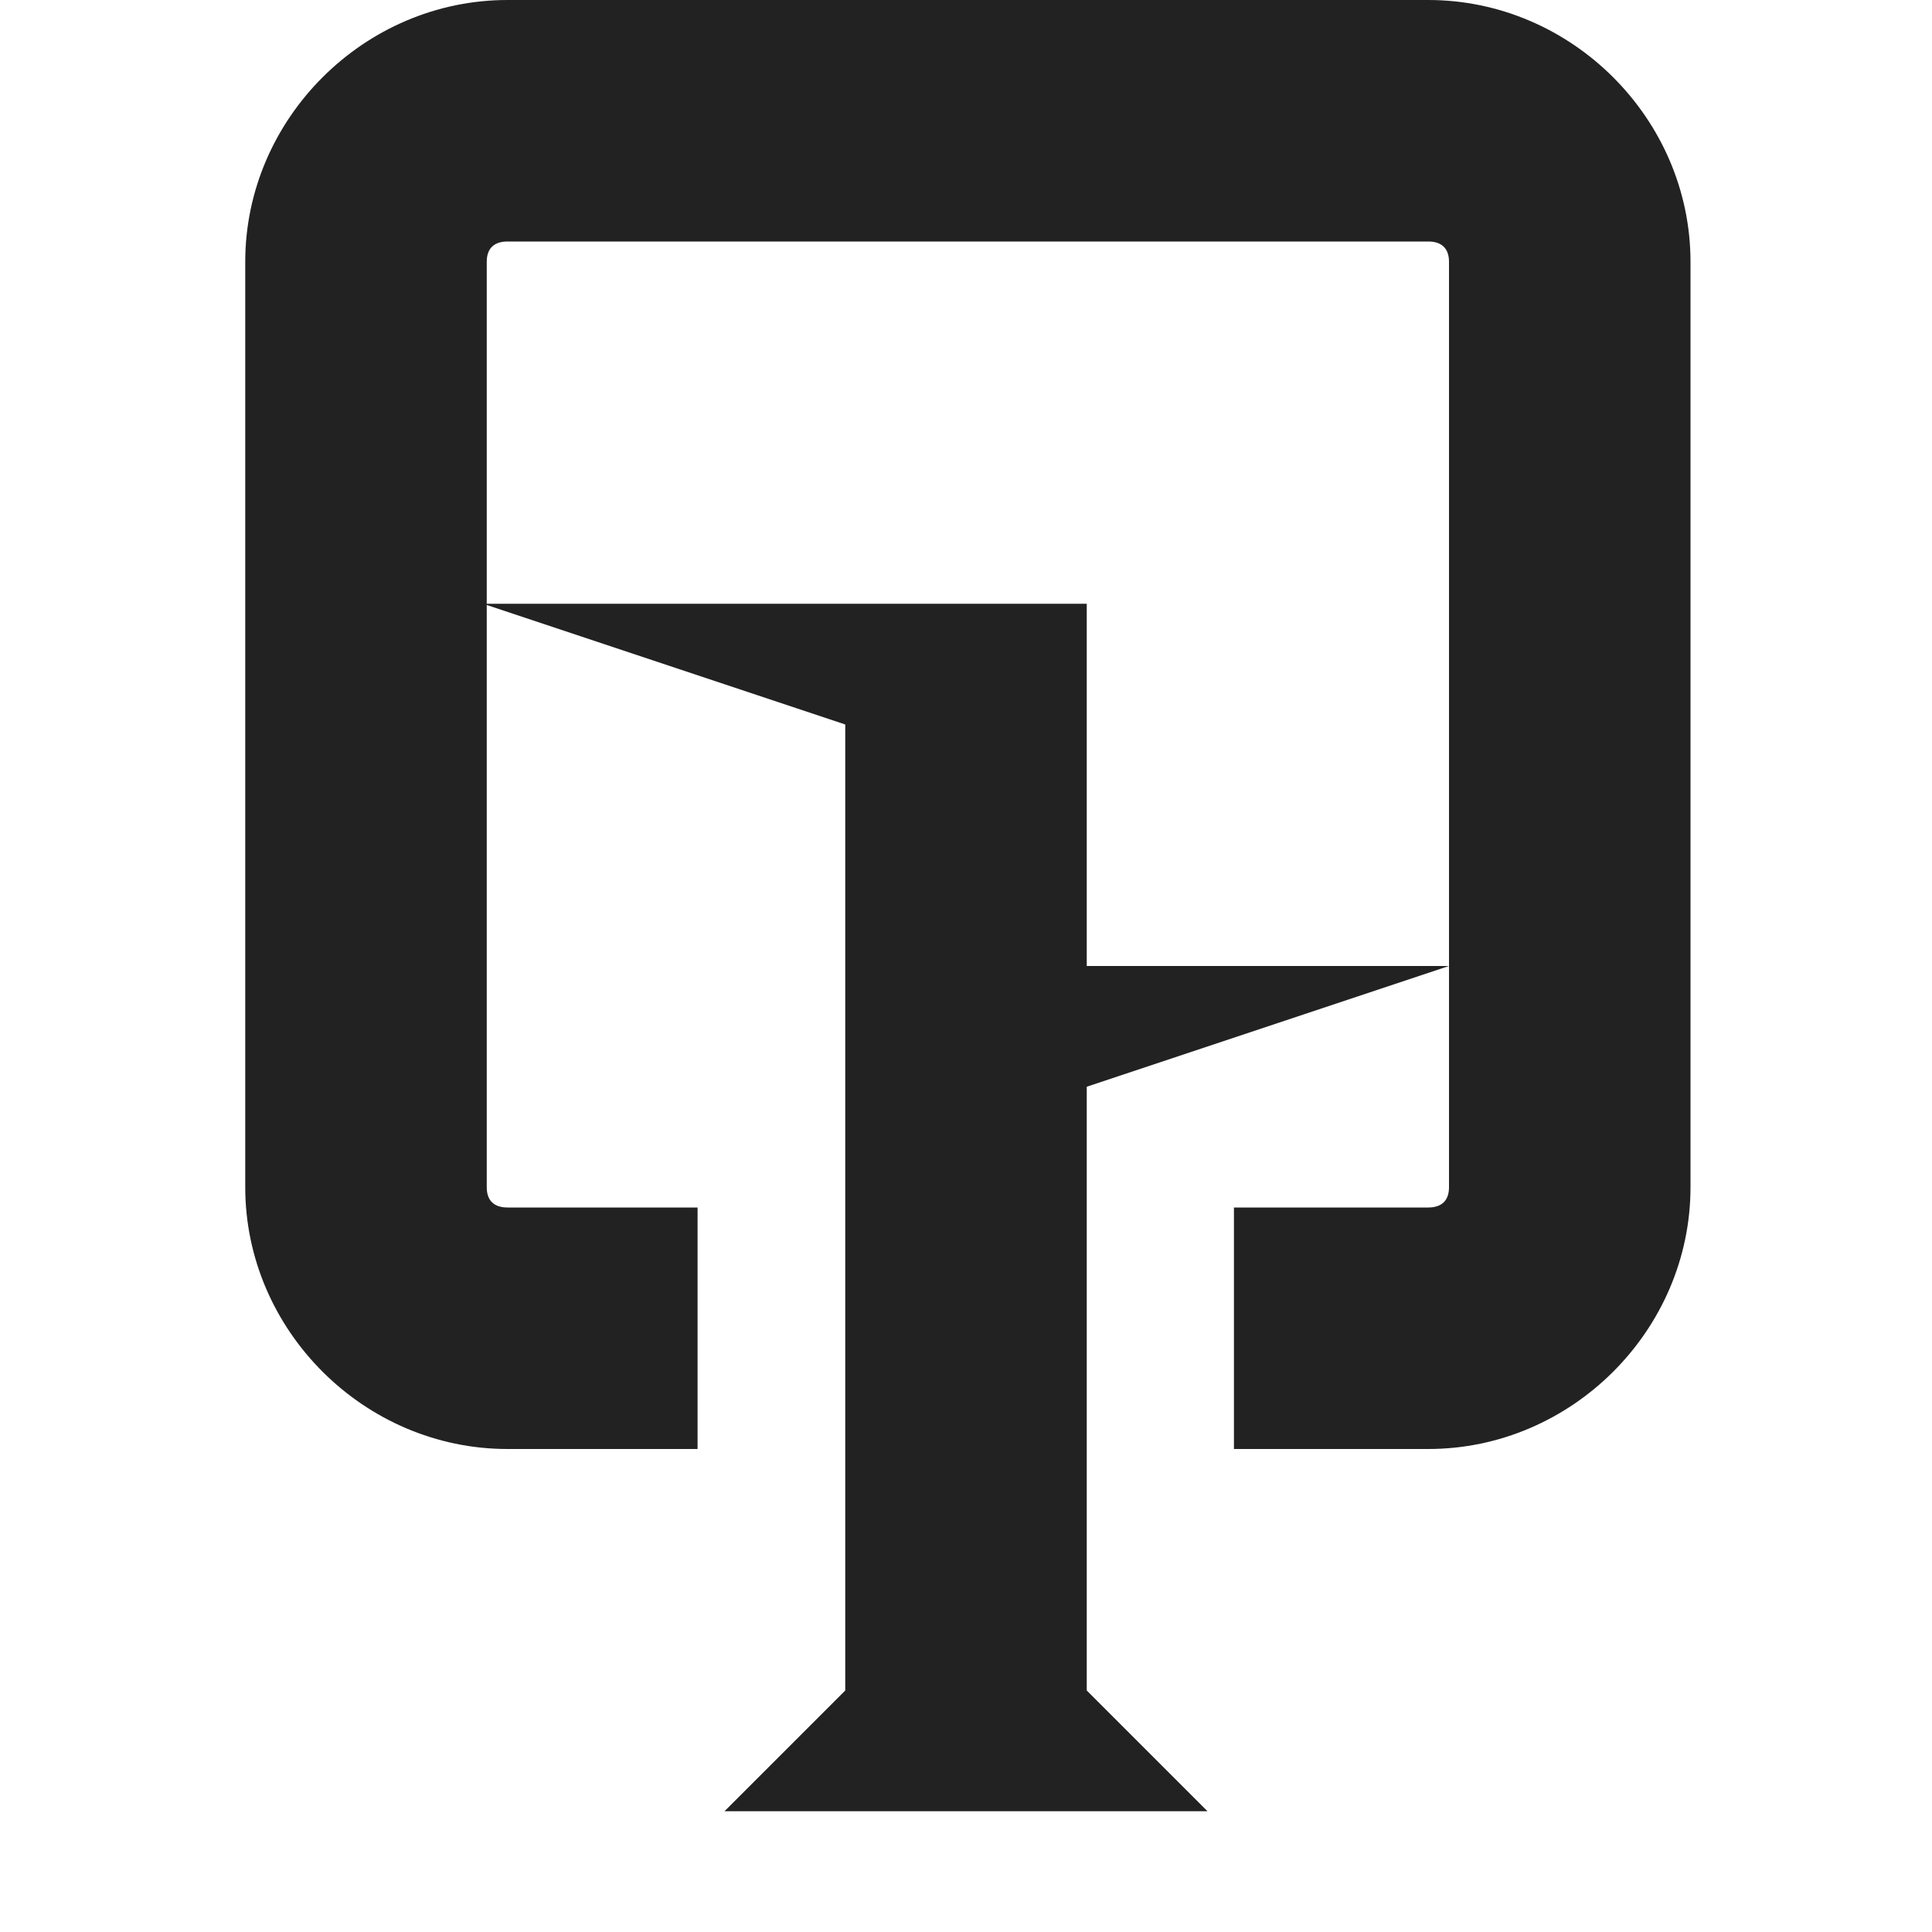 <?xml version="1.0" encoding="UTF-8"?>
<svg height="16px" viewBox="0 0 16 16" width="16px" xmlns="http://www.w3.org/2000/svg">
    <g fill="#222222">
        <path d="m 7 8 v 6 l -1 1 h 4 l -1 -1 v -5 l 3 -1 h -3 v -3 h -5 l 3 1 z m 0 0"/>
        <path d="m 4.203 0 c -1.188 0 -2.172 0.984 -2.172 2.168 v 7.664 c 0 1.184 0.984 2.168 2.172 2.168 h 1.574 v -2 h -1.574 c -0.113 0 -0.172 -0.059 -0.172 -0.168 v -7.664 c 0 -0.109 0.059 -0.168 0.172 -0.168 h 7.625 c 0.113 0 0.172 0.059 0.172 0.168 v 7.664 c 0 0.109 -0.059 0.168 -0.172 0.168 h -1.609 v 2 h 1.609 c 1.188 0 2.172 -0.984 2.172 -2.168 v -7.664 c 0 -1.184 -0.984 -2.168 -2.172 -2.168 z m 0 0"/>
    </g>
</svg>
